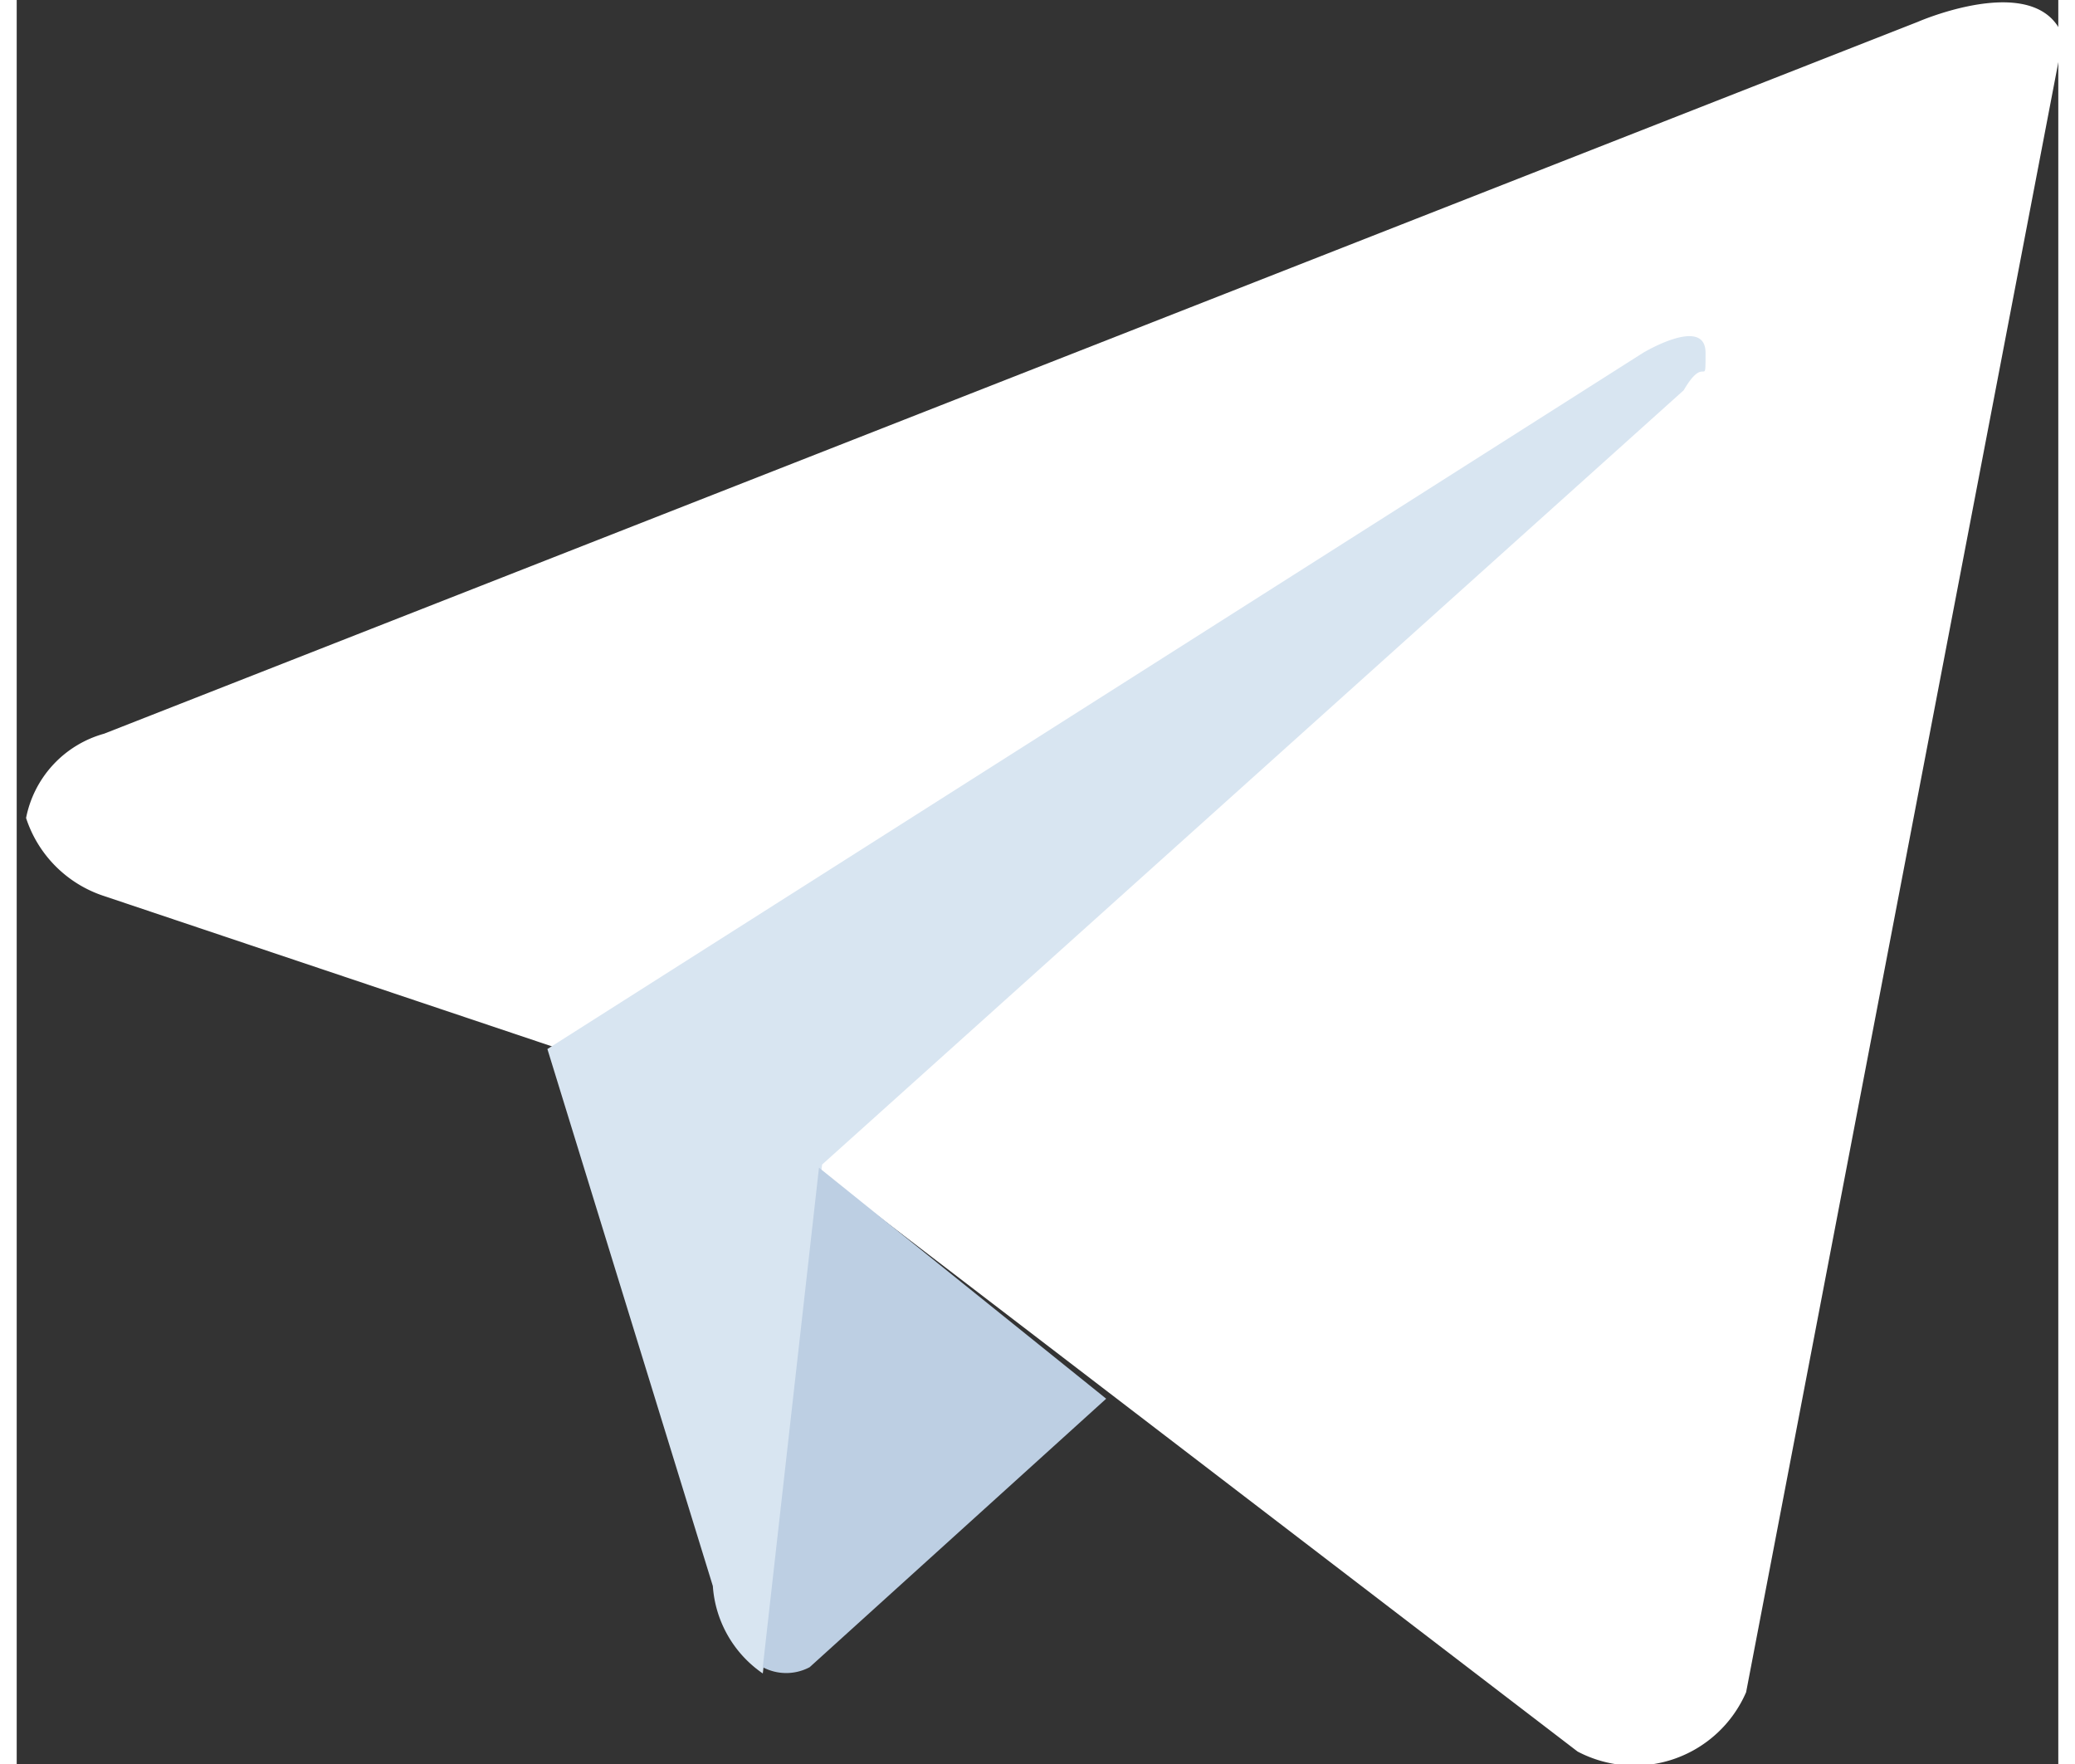 <svg id="Слой_1" data-name="Слой 1" xmlns="http://www.w3.org/2000/svg" width="20" height="17" viewBox="0 0 6.54 5.65"><rect x="0" y="0" width="6.54" height="5.65" fill="#333333" stroke="none"/><defs><style>.cls-1{fill:#fff;}.cls-2{fill:#d8e5f1;}.cls-3{fill:#bdcfe3;}</style></defs><title>plane-icon</title><path class="cls-1" d="M165.74,217.57l-1,5.22a0.39,0.39,0,0,1-.54.19l-2.39-1.83-0.87-.42-1.46-.49a0.39,0.39,0,0,1-.25-0.25,0.35,0.35,0,0,1,.25-0.27l5.81-2.28s0.48-.21.48,0.14" transform="translate(-159.2 -217.37)"/><path class="cls-2" d="M161.59,222.73a0.37,0.37,0,0,1-.16-0.28l-0.53-1.72,3.51-2.23s0.2-.12.2,0,0,0-.07.12l-2.76,2.48" transform="translate(-159.2 -217.37)"/><path class="cls-3" d="M162.69,221.85l-0.95.86a0.16,0.16,0,0,1-.15,0l0.18-1.6" transform="translate(-159.2 -217.37)"/></svg>